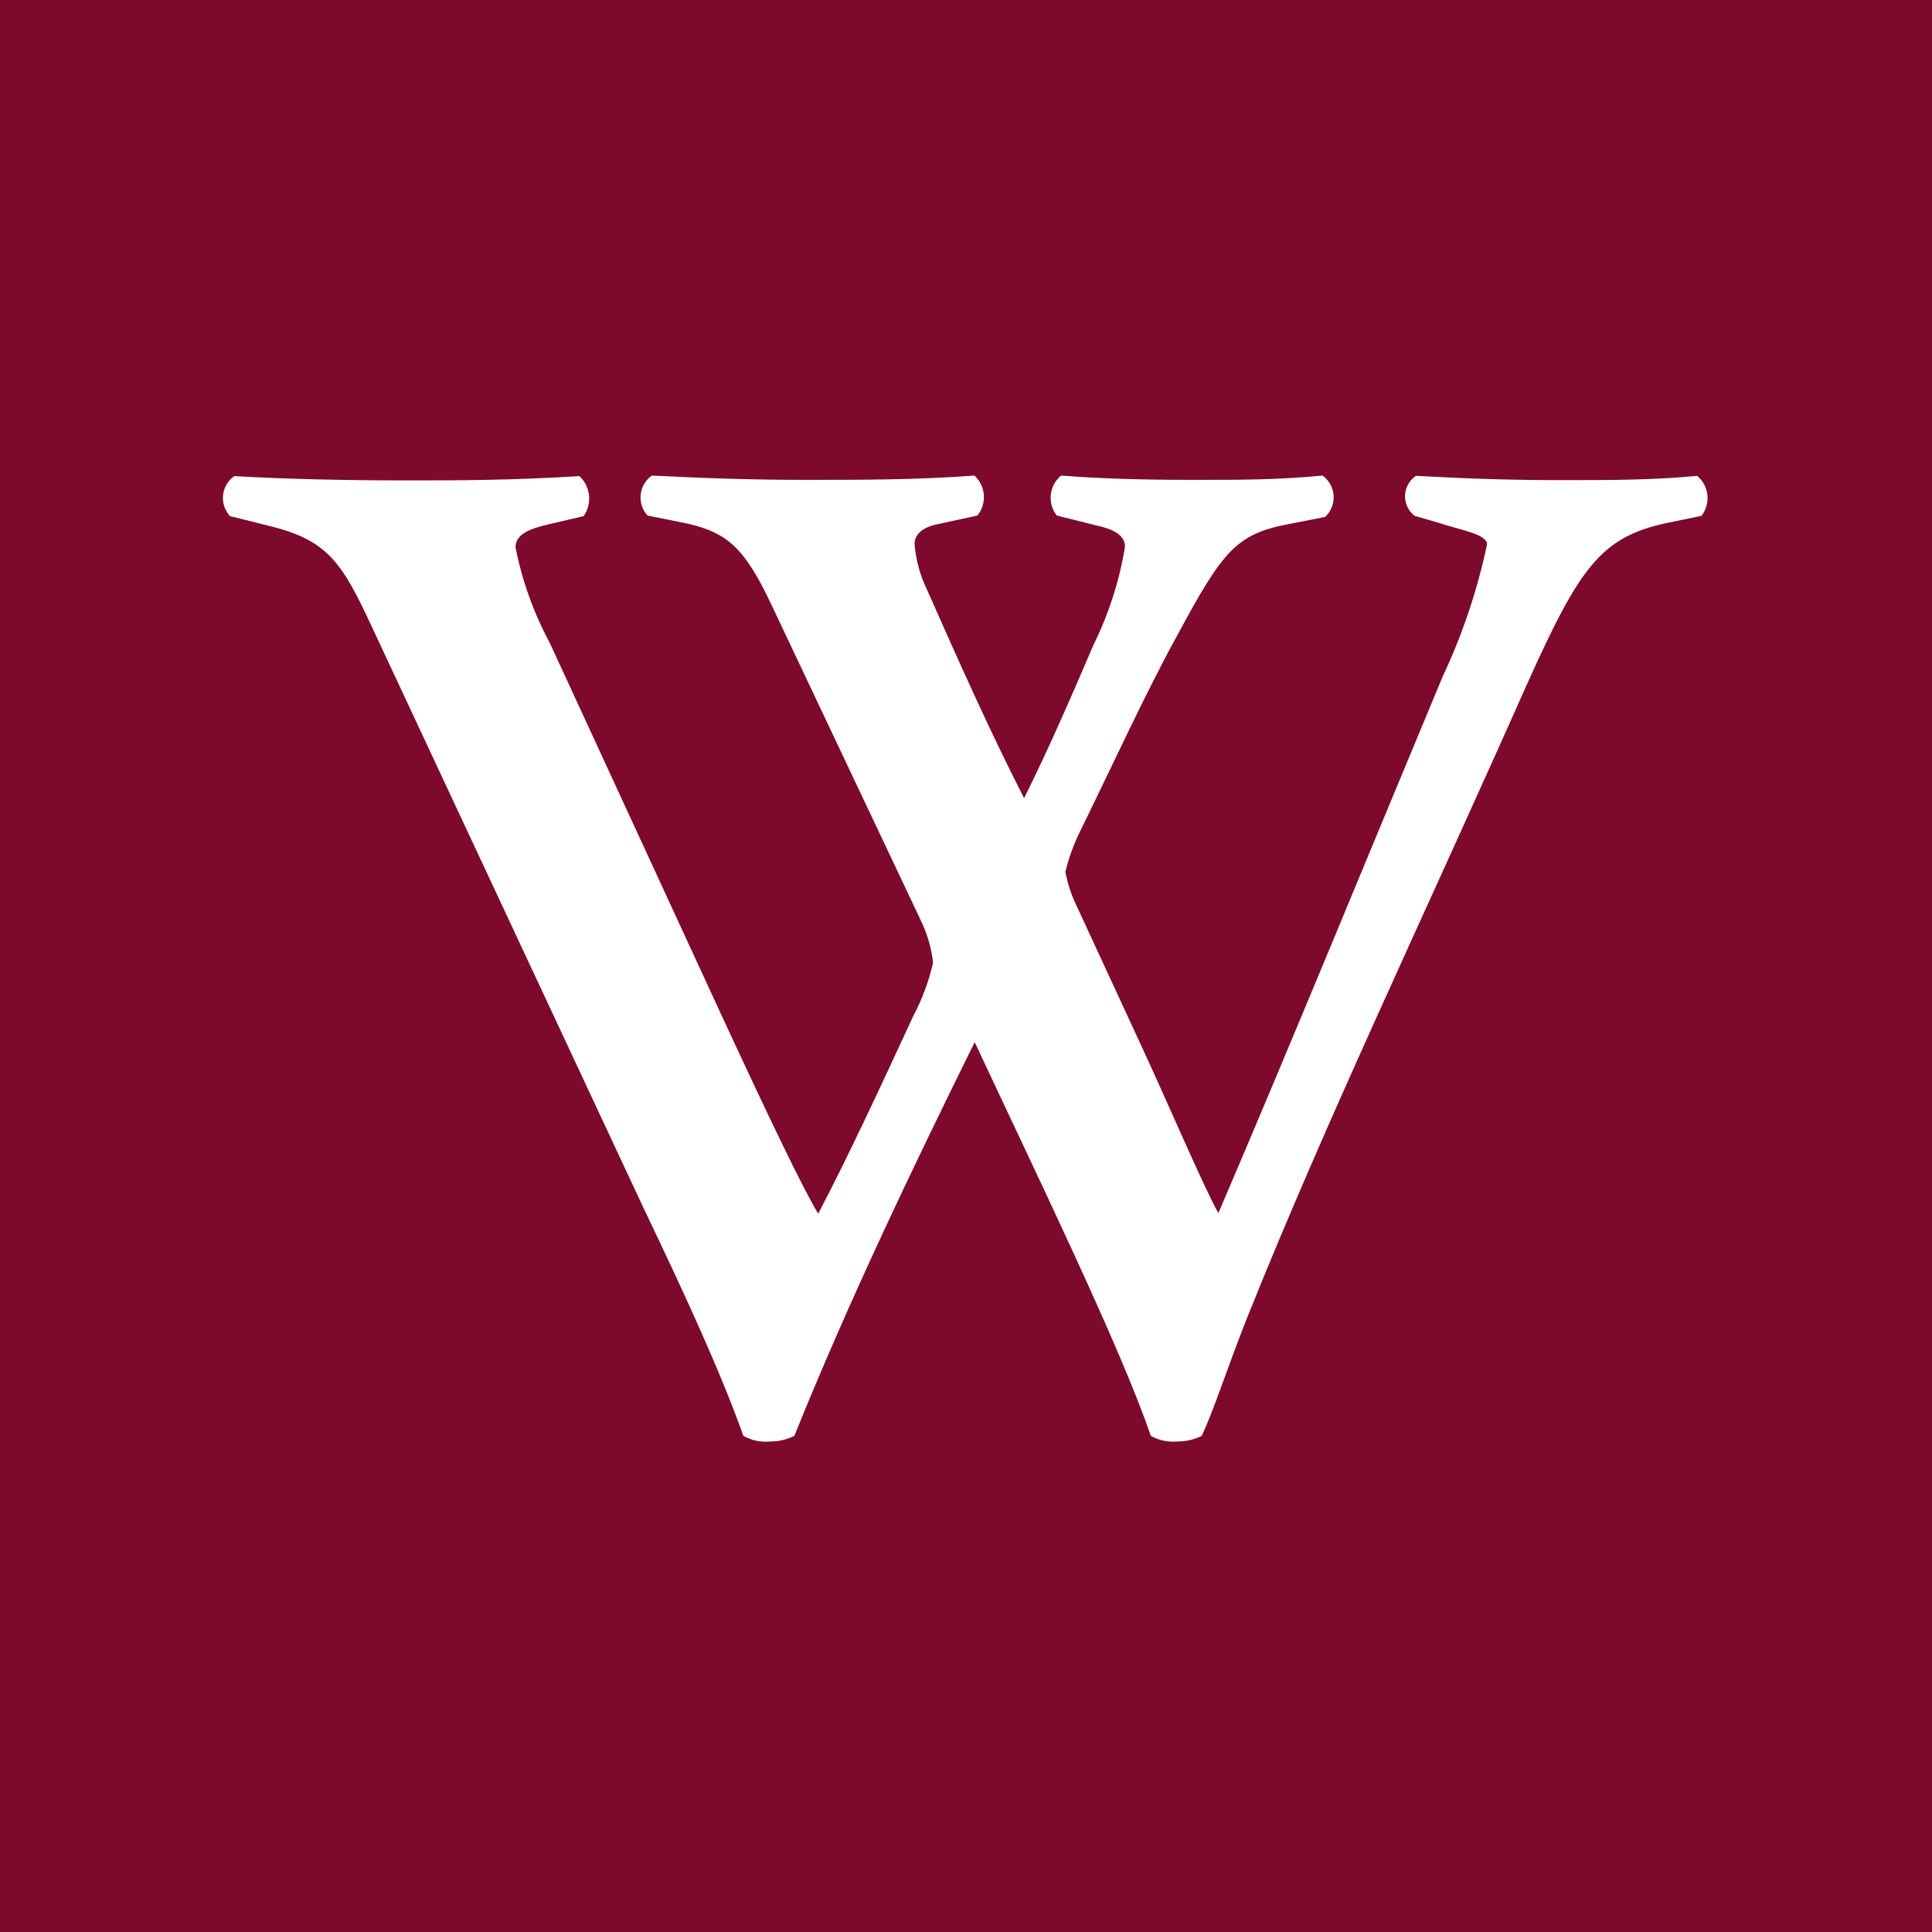 <?xml version="1.0" encoding="UTF-8"?>
<svg width="260px" height="260px" viewBox="0 0 260 260" version="1.1" xmlns="http://www.w3.org/2000/svg" xmlns:xlink="http://www.w3.org/1999/xlink">
    <!-- Generator: Sketch 53.1 (72631) - https://sketchapp.com -->
    <title>favicon</title>
    <desc>Created with Sketch.</desc>
    <g id="favicon" stroke="none" stroke-width="1" fill="none" fill-rule="evenodd">
        <rect id="Rectangle" fill="#7D092D" x="0" y="0" width="260" height="260"></rect>
        <g id="2013-WC-logo.rev" transform="translate(30, 64)" fill="#FFFFFF">
            <path d="M194.247,6.393 C185.434,8.307 182.581,12.316 175.502,28.063 C161.054,60.569 148.558,86.574 137.831,113.337 C134.977,120.561 133.424,125.581 131.727,129.229 C130.717,129.732 129.604,129.992 128.476,129.988 C127.223,130.104 125.965,129.84 124.864,129.229 C120.855,117.346 108.828,92.678 101.171,76.244 C92.575,93.653 84.16,111.243 76.9,129.229 C75.891,129.732 74.777,129.992 73.65,129.988 C72.396,130.116 71.134,129.851 70.038,129.229 C66.968,120.597 62.2,110.267 56.638,98.637 L20.051,20.37 C16.042,11.738 14.128,8.704 6.29,6.79 L0.945,5.454 C0.247,4.689 -0.09,3.662 0.021,2.633 C0.131,1.603 0.678,0.671 1.523,0.072 C8.385,0.47 16.439,0.65 24.638,0.65 C31.536,0.65 38.796,0.65 47.97,0.072 C49.48,1.47 49.727,3.768 48.548,5.454 L43.78,6.573 C41.288,7.151 39.374,7.91 39.374,9.643 C40.253,14.123 41.799,18.445 43.961,22.465 L66.715,71.802 C73.397,86.249 78.2,96.254 80.115,99.324 C84.124,91.667 88.313,82.673 92.9,72.741 C94.11,70.463 95.008,68.034 95.573,65.518 C95.335,63.521 94.761,61.579 93.875,59.775 L73.794,17.336 C70.182,9.68 67.871,7.765 62.706,6.501 L57.144,5.382 C56.446,4.617 56.109,3.59 56.22,2.561 C56.33,1.531 56.877,0.599 57.722,6.39488462e-14 C65.559,0.397 71.88,0.578 78.381,0.578 C86.038,0.578 93.478,0.578 101.135,6.39488462e-14 C102.669,1.407 102.844,3.765 101.532,5.382 L96.368,6.501 C94.237,6.898 93.081,7.838 93.081,9.21 C93.253,11.396 93.841,13.529 94.815,15.494 C99.04,25.066 103.411,34.817 107.817,43.413 C111.068,36.912 114.138,29.833 117.171,22.754 C119.224,18.593 120.648,14.15 121.397,9.571 C121.397,8.235 120.241,7.296 117.569,6.718 L112.223,5.382 C110.918,3.73 111.175,1.337 112.801,2.69254243e-13 C117.966,0.397 123.311,0.578 130.571,0.578 C137.253,0.578 141.84,0.578 147.98,2.69254243e-13 C148.855,0.631 149.402,1.62 149.472,2.696 C149.542,3.772 149.127,4.824 148.341,5.562 L143.573,6.501 C136.35,7.838 134.58,10.113 128.476,21.418 C124.25,29.075 119.483,39.477 115.293,48 C114.457,49.705 113.814,51.498 113.379,53.346 C113.677,54.936 114.187,56.479 114.896,57.933 L123.131,75.739 C127.14,84.335 132.088,96.001 133.966,99.251 C143.718,76.497 154.048,51.251 164.161,27.016 C166.831,21.345 168.831,15.381 170.12,9.246 C170.12,7.874 166.508,7.332 163.619,6.357 L160.368,5.418 C159.526,4.764 159.048,3.746 159.084,2.681 C159.12,1.615 159.665,0.632 160.549,0.036 C167.772,0.433 173.551,0.614 180.052,0.614 C186.554,0.614 192.477,0.614 198.4,0.036 C200.008,1.383 200.264,3.76 198.978,5.418 L194.247,6.393 Z" id="Path"></path>
        </g>
    </g>
</svg>